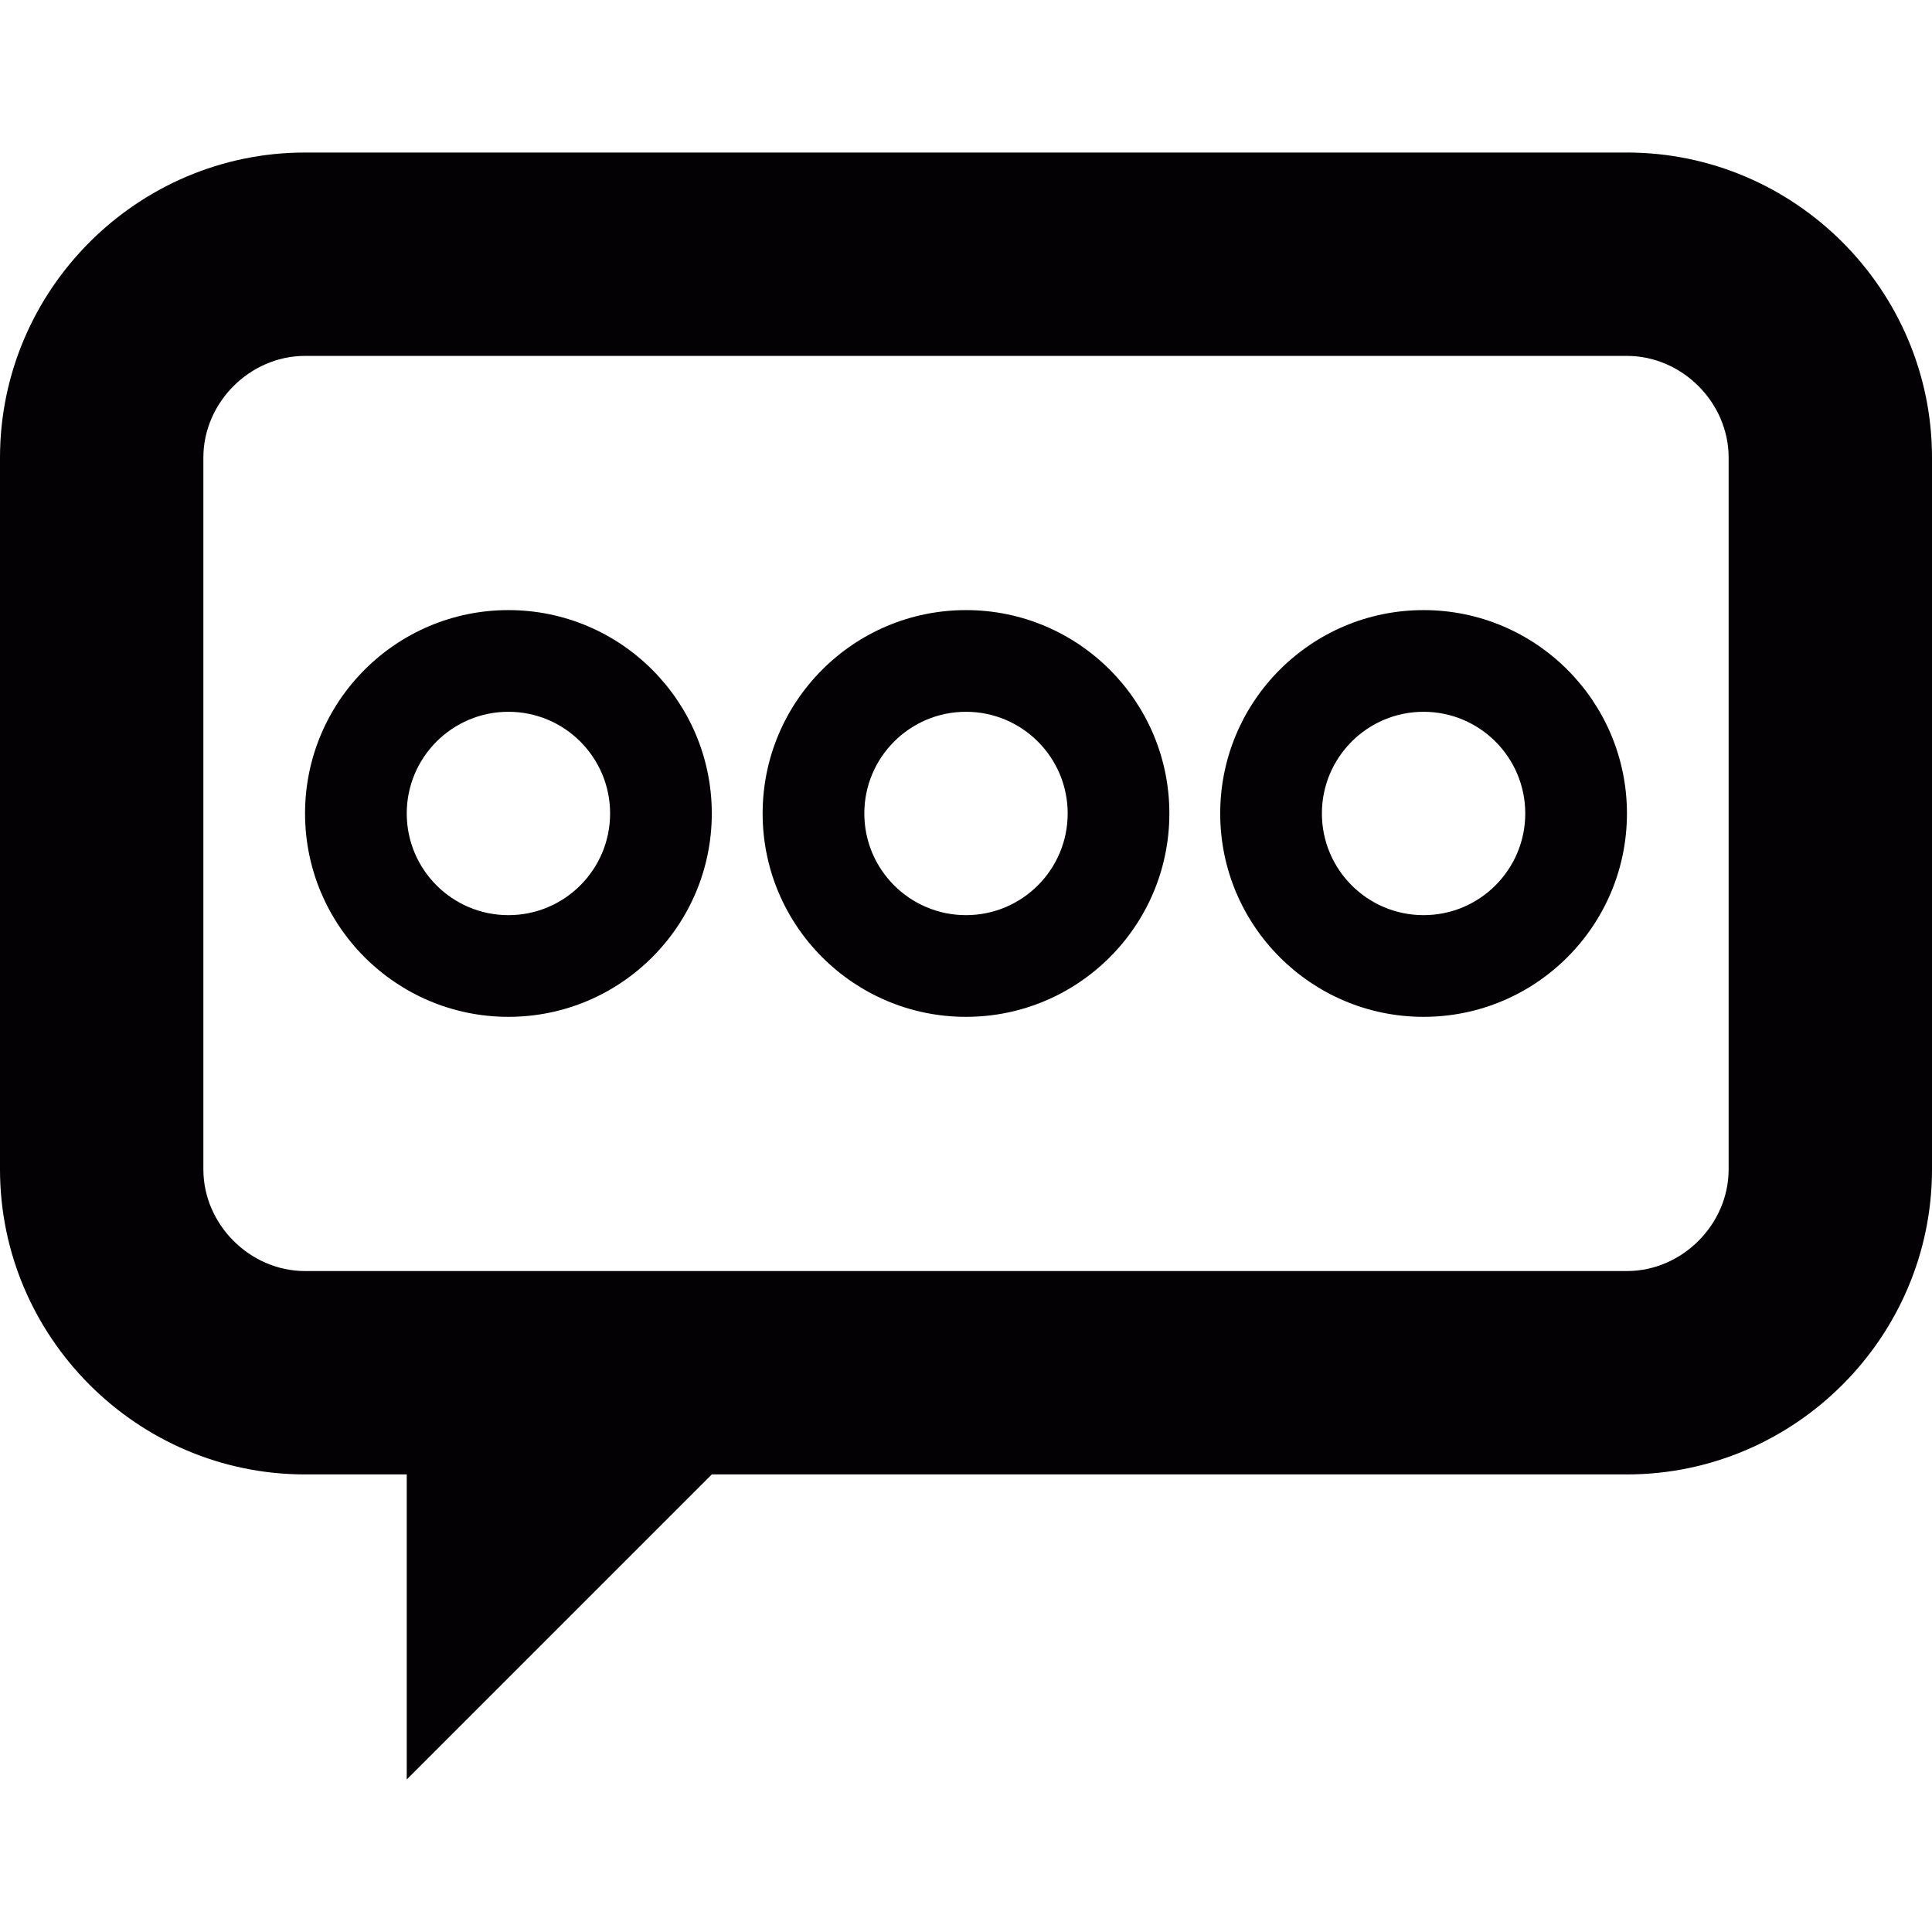 <?xml version="1.0" encoding="iso-8859-1"?>
<!-- Generator: Adobe Illustrator 18.1.1, SVG Export Plug-In . SVG Version: 6.00 Build 0)  -->
<svg version="1.1" id="Capa_1" xmlns="http://www.w3.org/2000/svg" xmlns:xlink="http://www.w3.org/1999/xlink" x="0px" y="0px"
	 viewBox="0 0 19 19" style="enable-background:new 0 0 19 19;" xml:space="preserve">
<g>
	<path style="fill:#030104;" d="M16,1.5H3c-1.65,0-3,1.35-3,3v7c0,1.65,1.35,3,3,3h1v3l3-3h9c1.65,0,3-1.35,3-3v-7
		C19,2.85,17.65,1.5,16,1.5z M17,11.5c0,0.542-0.458,1-1,1H3c-0.542,0-1-0.458-1-1v-7c0-0.542,0.458-1,1-1h13c0.542,0,1,0.458,1,1
		V11.5z"/>
	<g>
		<path style="fill:#030104;" d="M5,10c-1.104,0-2-0.896-2-2s0.896-2,2-2s2,0.896,2,2S6.104,10,5,10z M5,7C4.448,7,4,7.448,4,8
			s0.448,1,1,1s1-0.448,1-1S5.552,7,5,7z"/>
	</g>
	<g>
		<path style="fill:#030104;" d="M9.5,10c-1.104,0-2-0.896-2-2s0.896-2,2-2s2,0.896,2,2S10.604,10,9.5,10z M9.5,7
			c-0.552,0-1,0.448-1,1s0.448,1,1,1s1-0.448,1-1S10.052,7,9.5,7z"/>
	</g>
	<g>
		<path style="fill:#030104;" d="M14,10c-1.104,0-2-0.896-2-2s0.896-2,2-2s2,0.896,2,2S15.104,10,14,10z M14,7c-0.552,0-1,0.448-1,1
			s0.448,1,1,1s1-0.448,1-1S14.552,7,14,7z"/>
	</g>
</g>
<g>
</g>
<g>
</g>
<g>
</g>
<g>
</g>
<g>
</g>
<g>
</g>
<g>
</g>
<g>
</g>
<g>
</g>
<g>
</g>
<g>
</g>
<g>
</g>
<g>
</g>
<g>
</g>
<g>
</g>
</svg>
